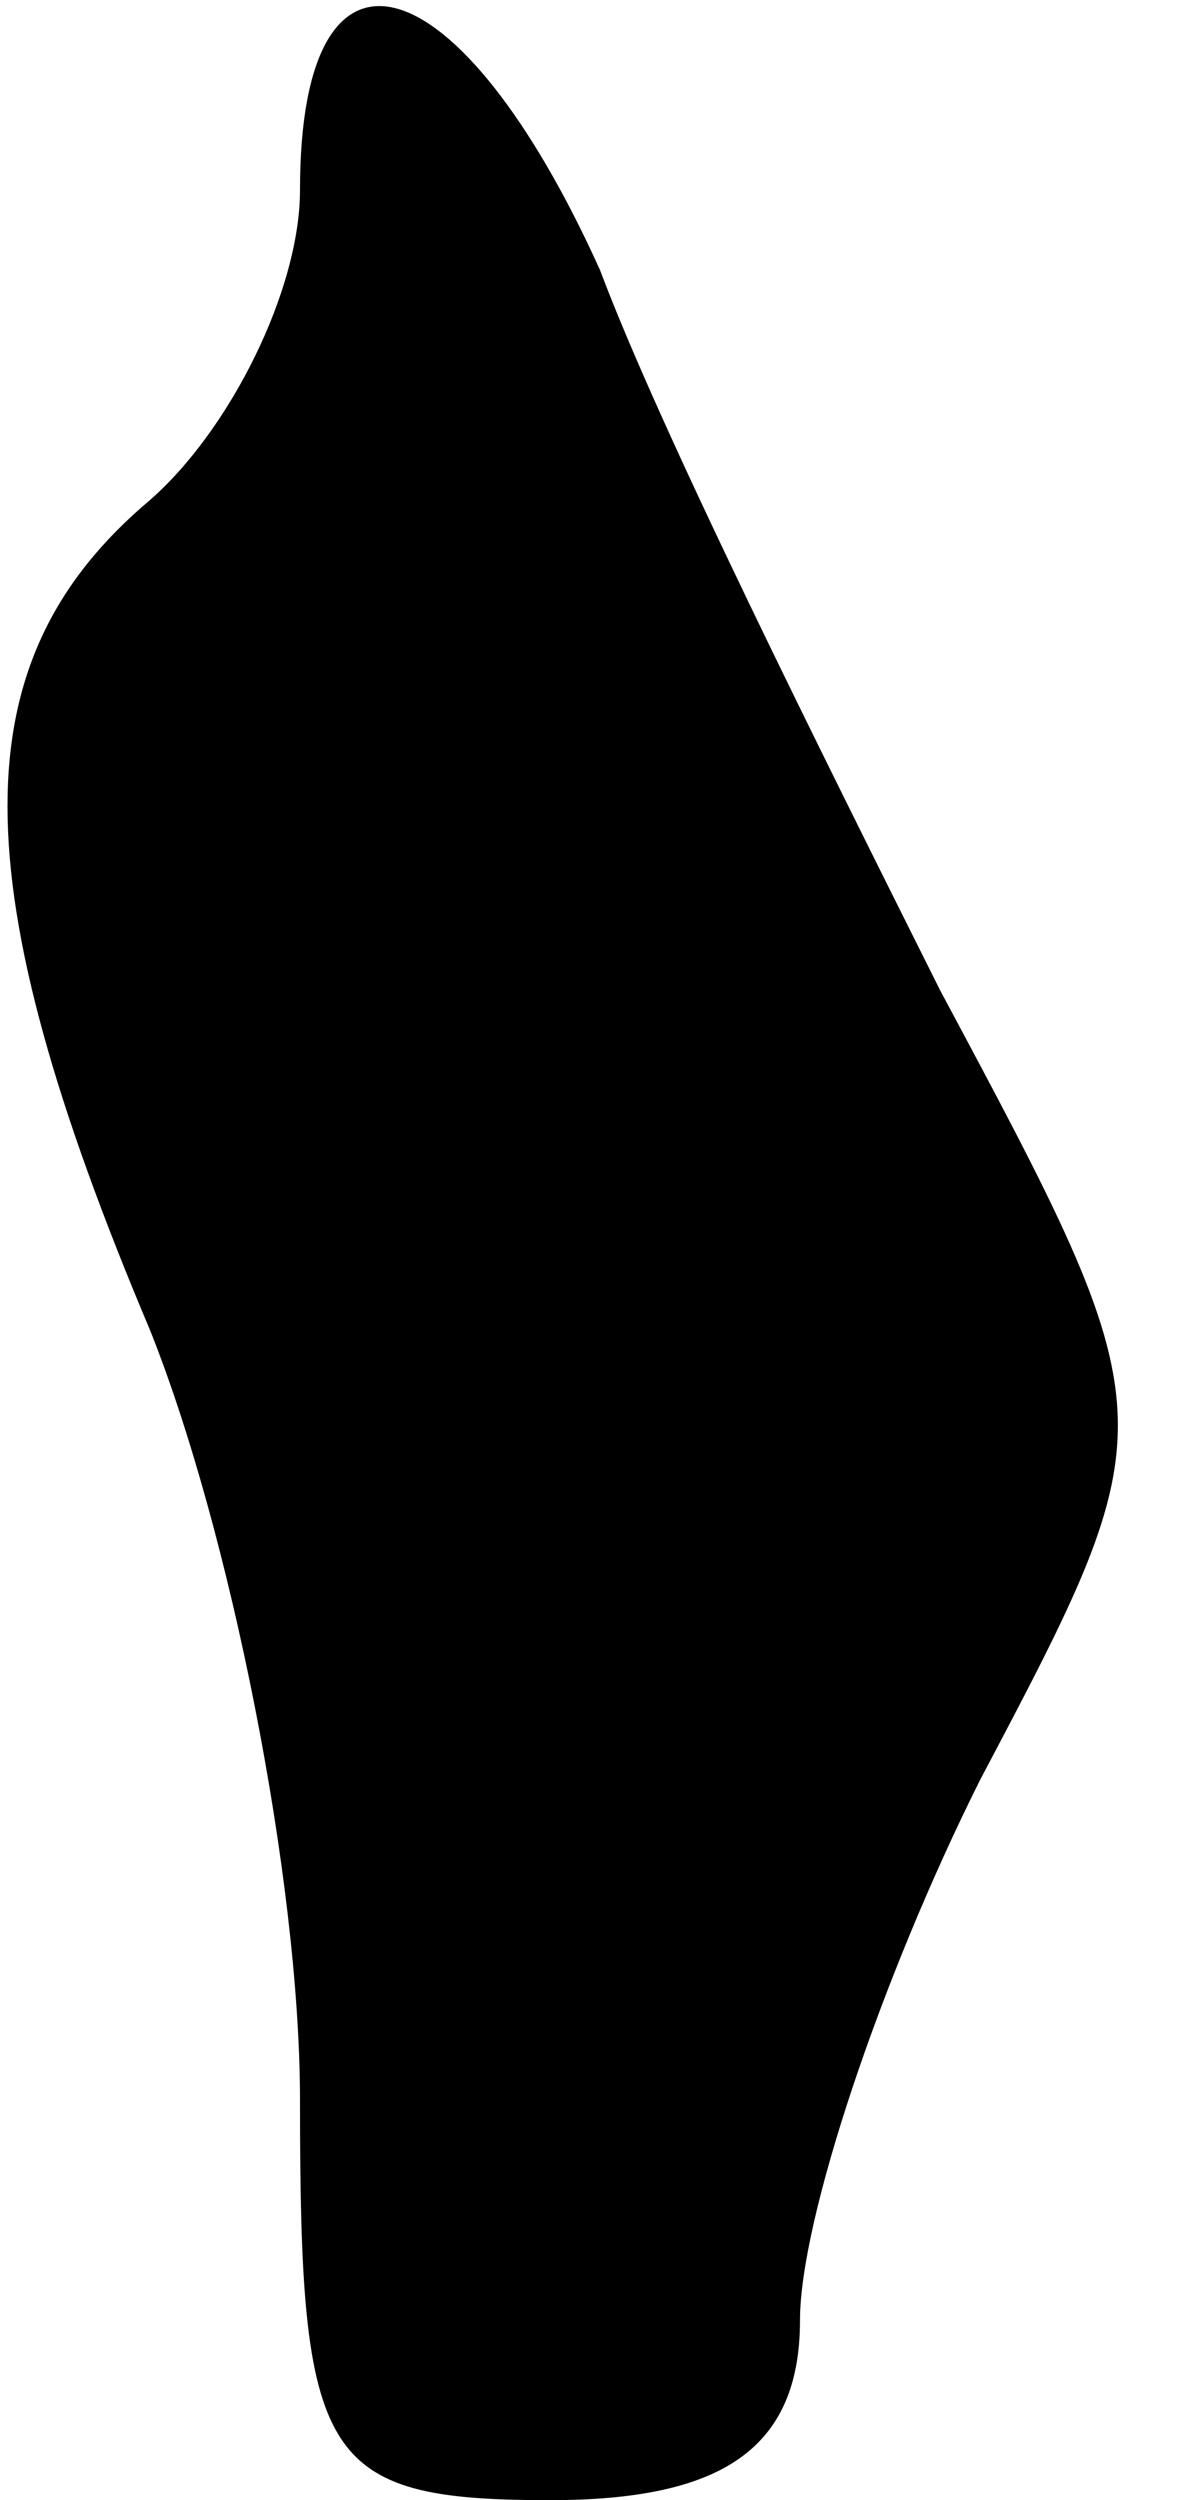 <?xml version="1.0" standalone="no"?>
<!DOCTYPE svg PUBLIC "-//W3C//DTD SVG 20010904//EN"
 "http://www.w3.org/TR/2001/REC-SVG-20010904/DTD/svg10.dtd">
<svg version="1.0" xmlns="http://www.w3.org/2000/svg"
 width="12pt" height="25pt" viewBox="0 0 12 25"
 preserveAspectRatio="xMidYMid meet">
<g transform="translate(0,25) scale(0.1,-0.1)"
fill="#000000" stroke="none">
<path fill="#000000" stroke="none" d="M30 231 c0 -10 -7 -24 -15 -31 -19 -16
-19 -38 0 -83 8 -20 15 -55 15 -77 0 -36 2 -40 25 -40 17 0 25 5 25 18 0 10 8
34 18 54 19 36 19 36 -4 79 -12 24 -28 56 -34 72 -14 31 -30 36 -30 8z"/>
</g>
</svg>
